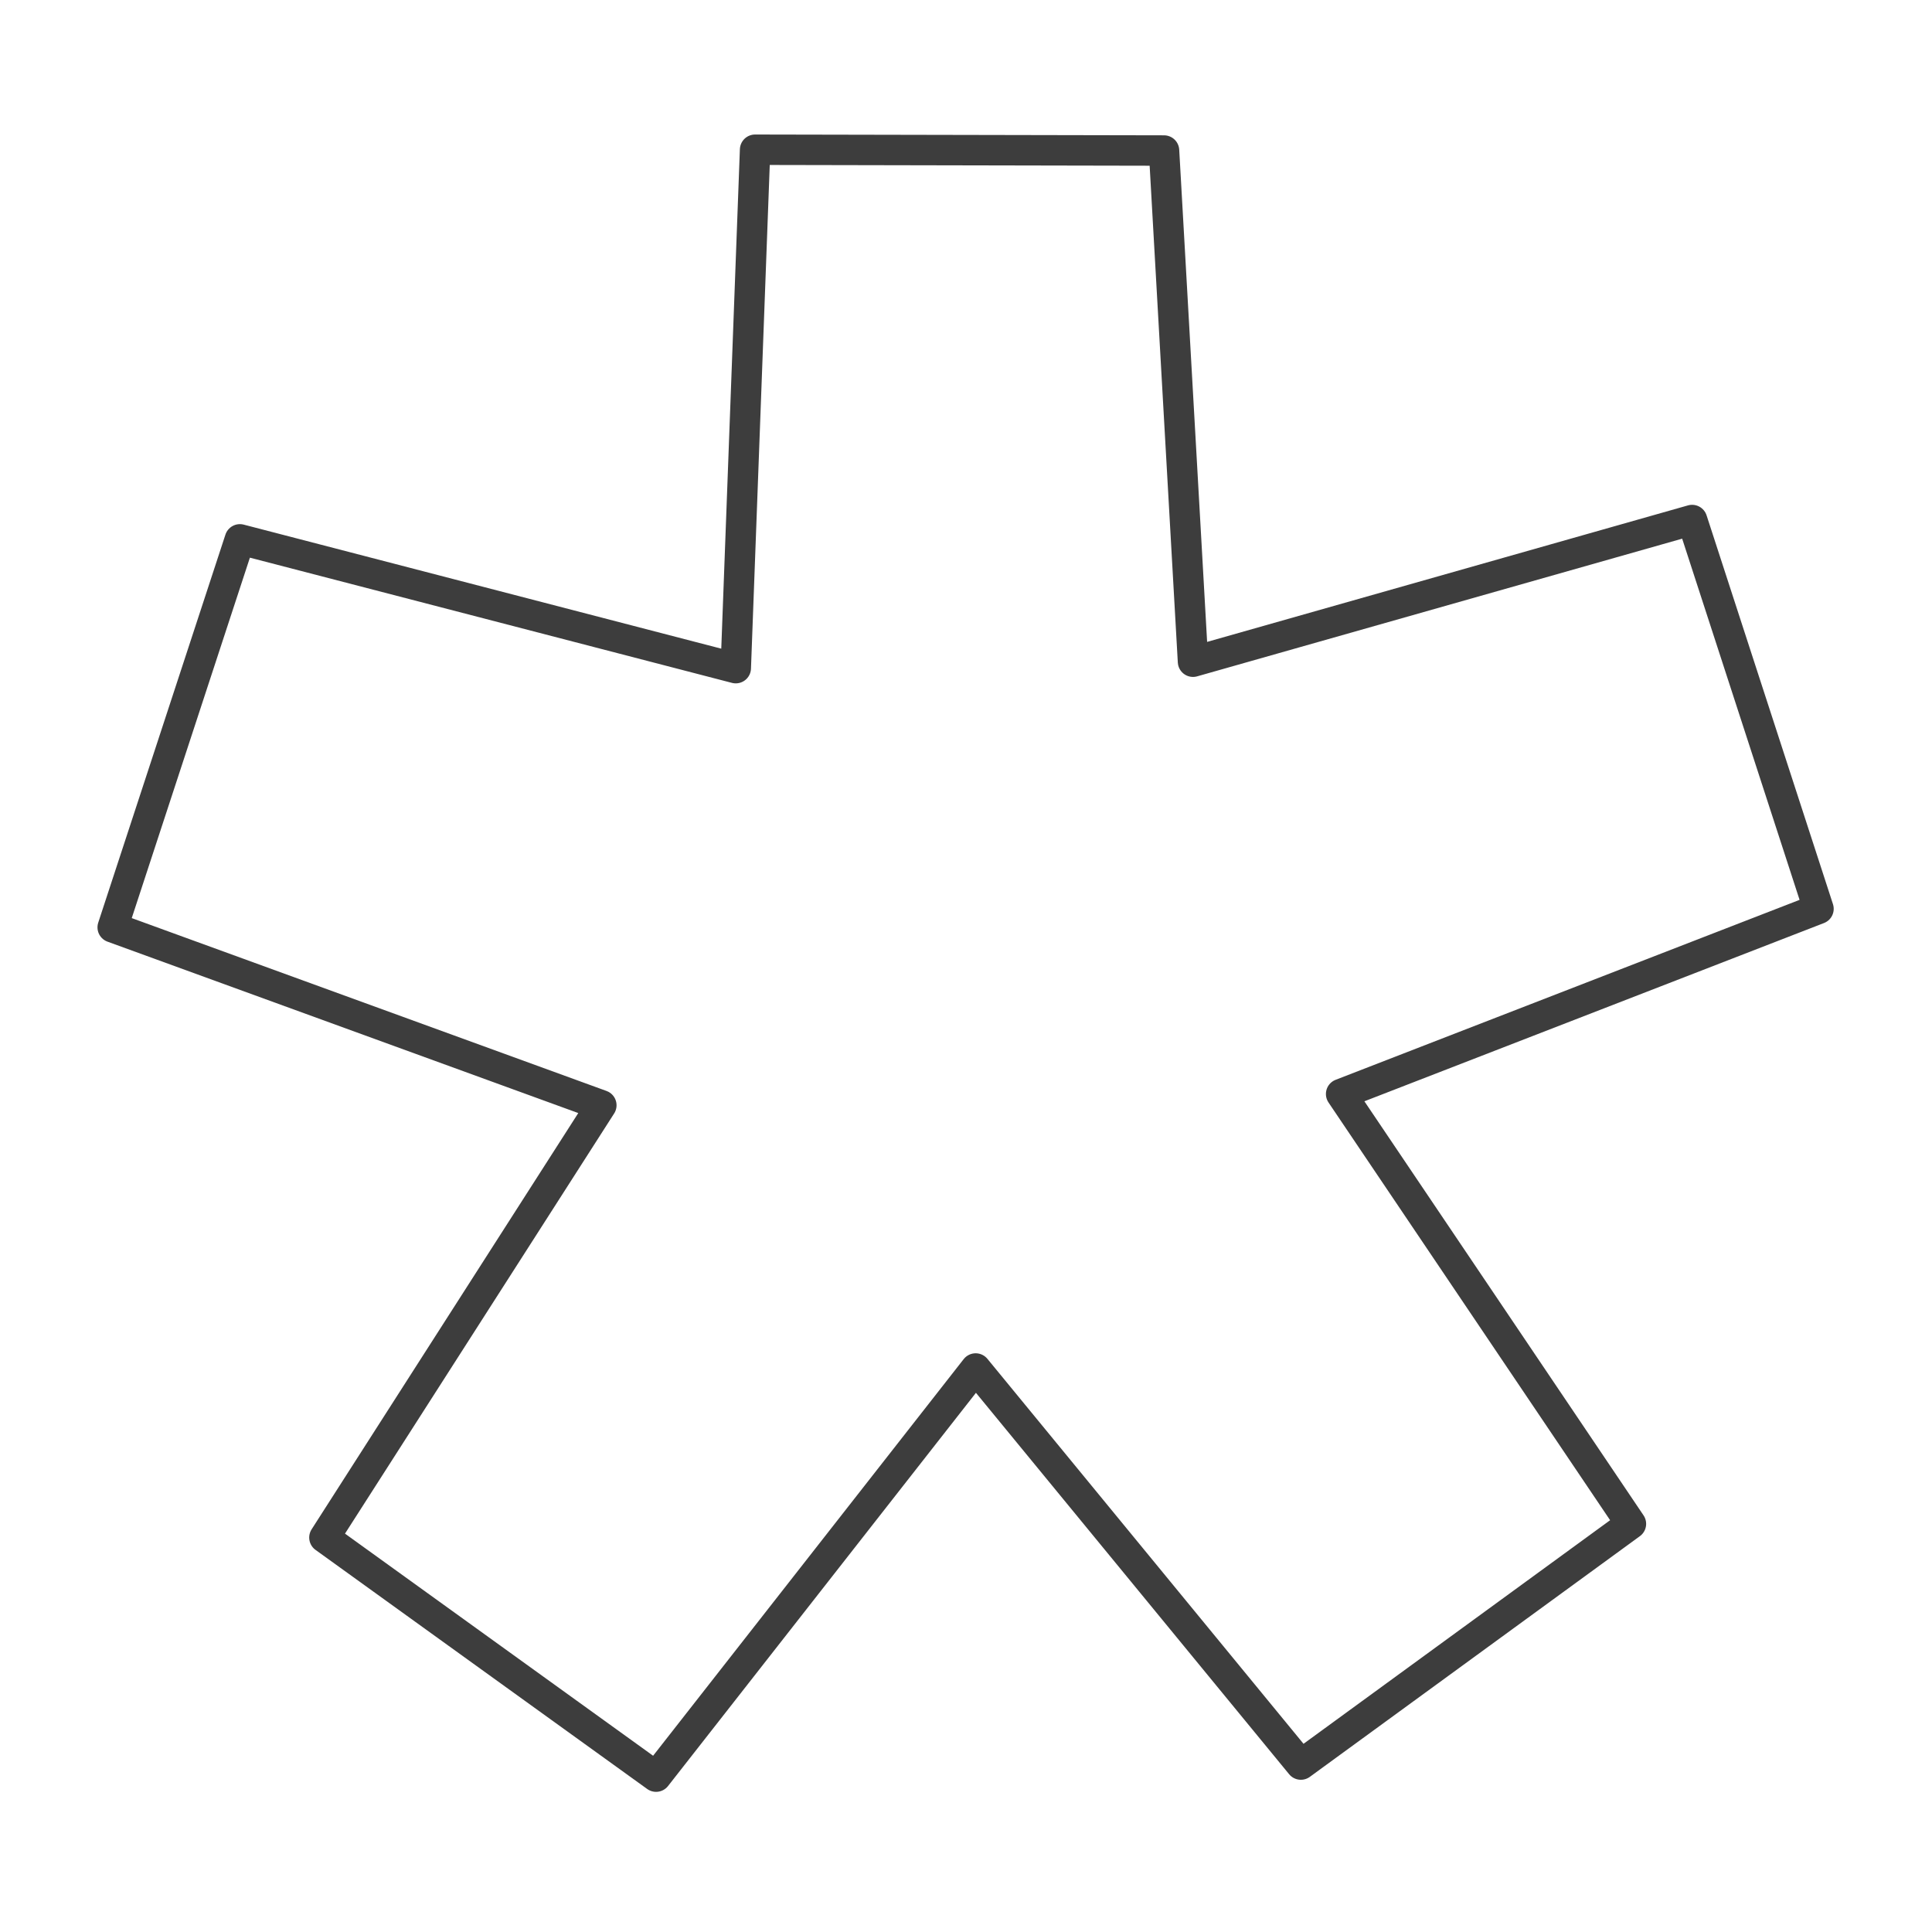 <svg xmlns="http://www.w3.org/2000/svg" width="24" height="24" fill="none" stroke="currentColor" stroke-width="2" stroke-linecap="round" stroke-linejoin="round" id="svg842">
  <path style="opacity:0.759;fill:none;fill-opacity:1;stroke:#000000;stroke-width:0.378;stroke-linecap:round;stroke-linejoin:miter;stroke-miterlimit:4;stroke-dasharray:none;stroke-opacity:1" d="M9.38 1.86L9.14 8.3 2.98 6.7 1.4 11.52l6.07 2.21-3.44 5.37 4.12 2.97L12.12 17l4.04 4.92 4.1-2.99-3.6-5.34 5.93-2.3-1.57-4.83-6.2 1.76-.36-6.35z" id="rect895"/>
</svg>
